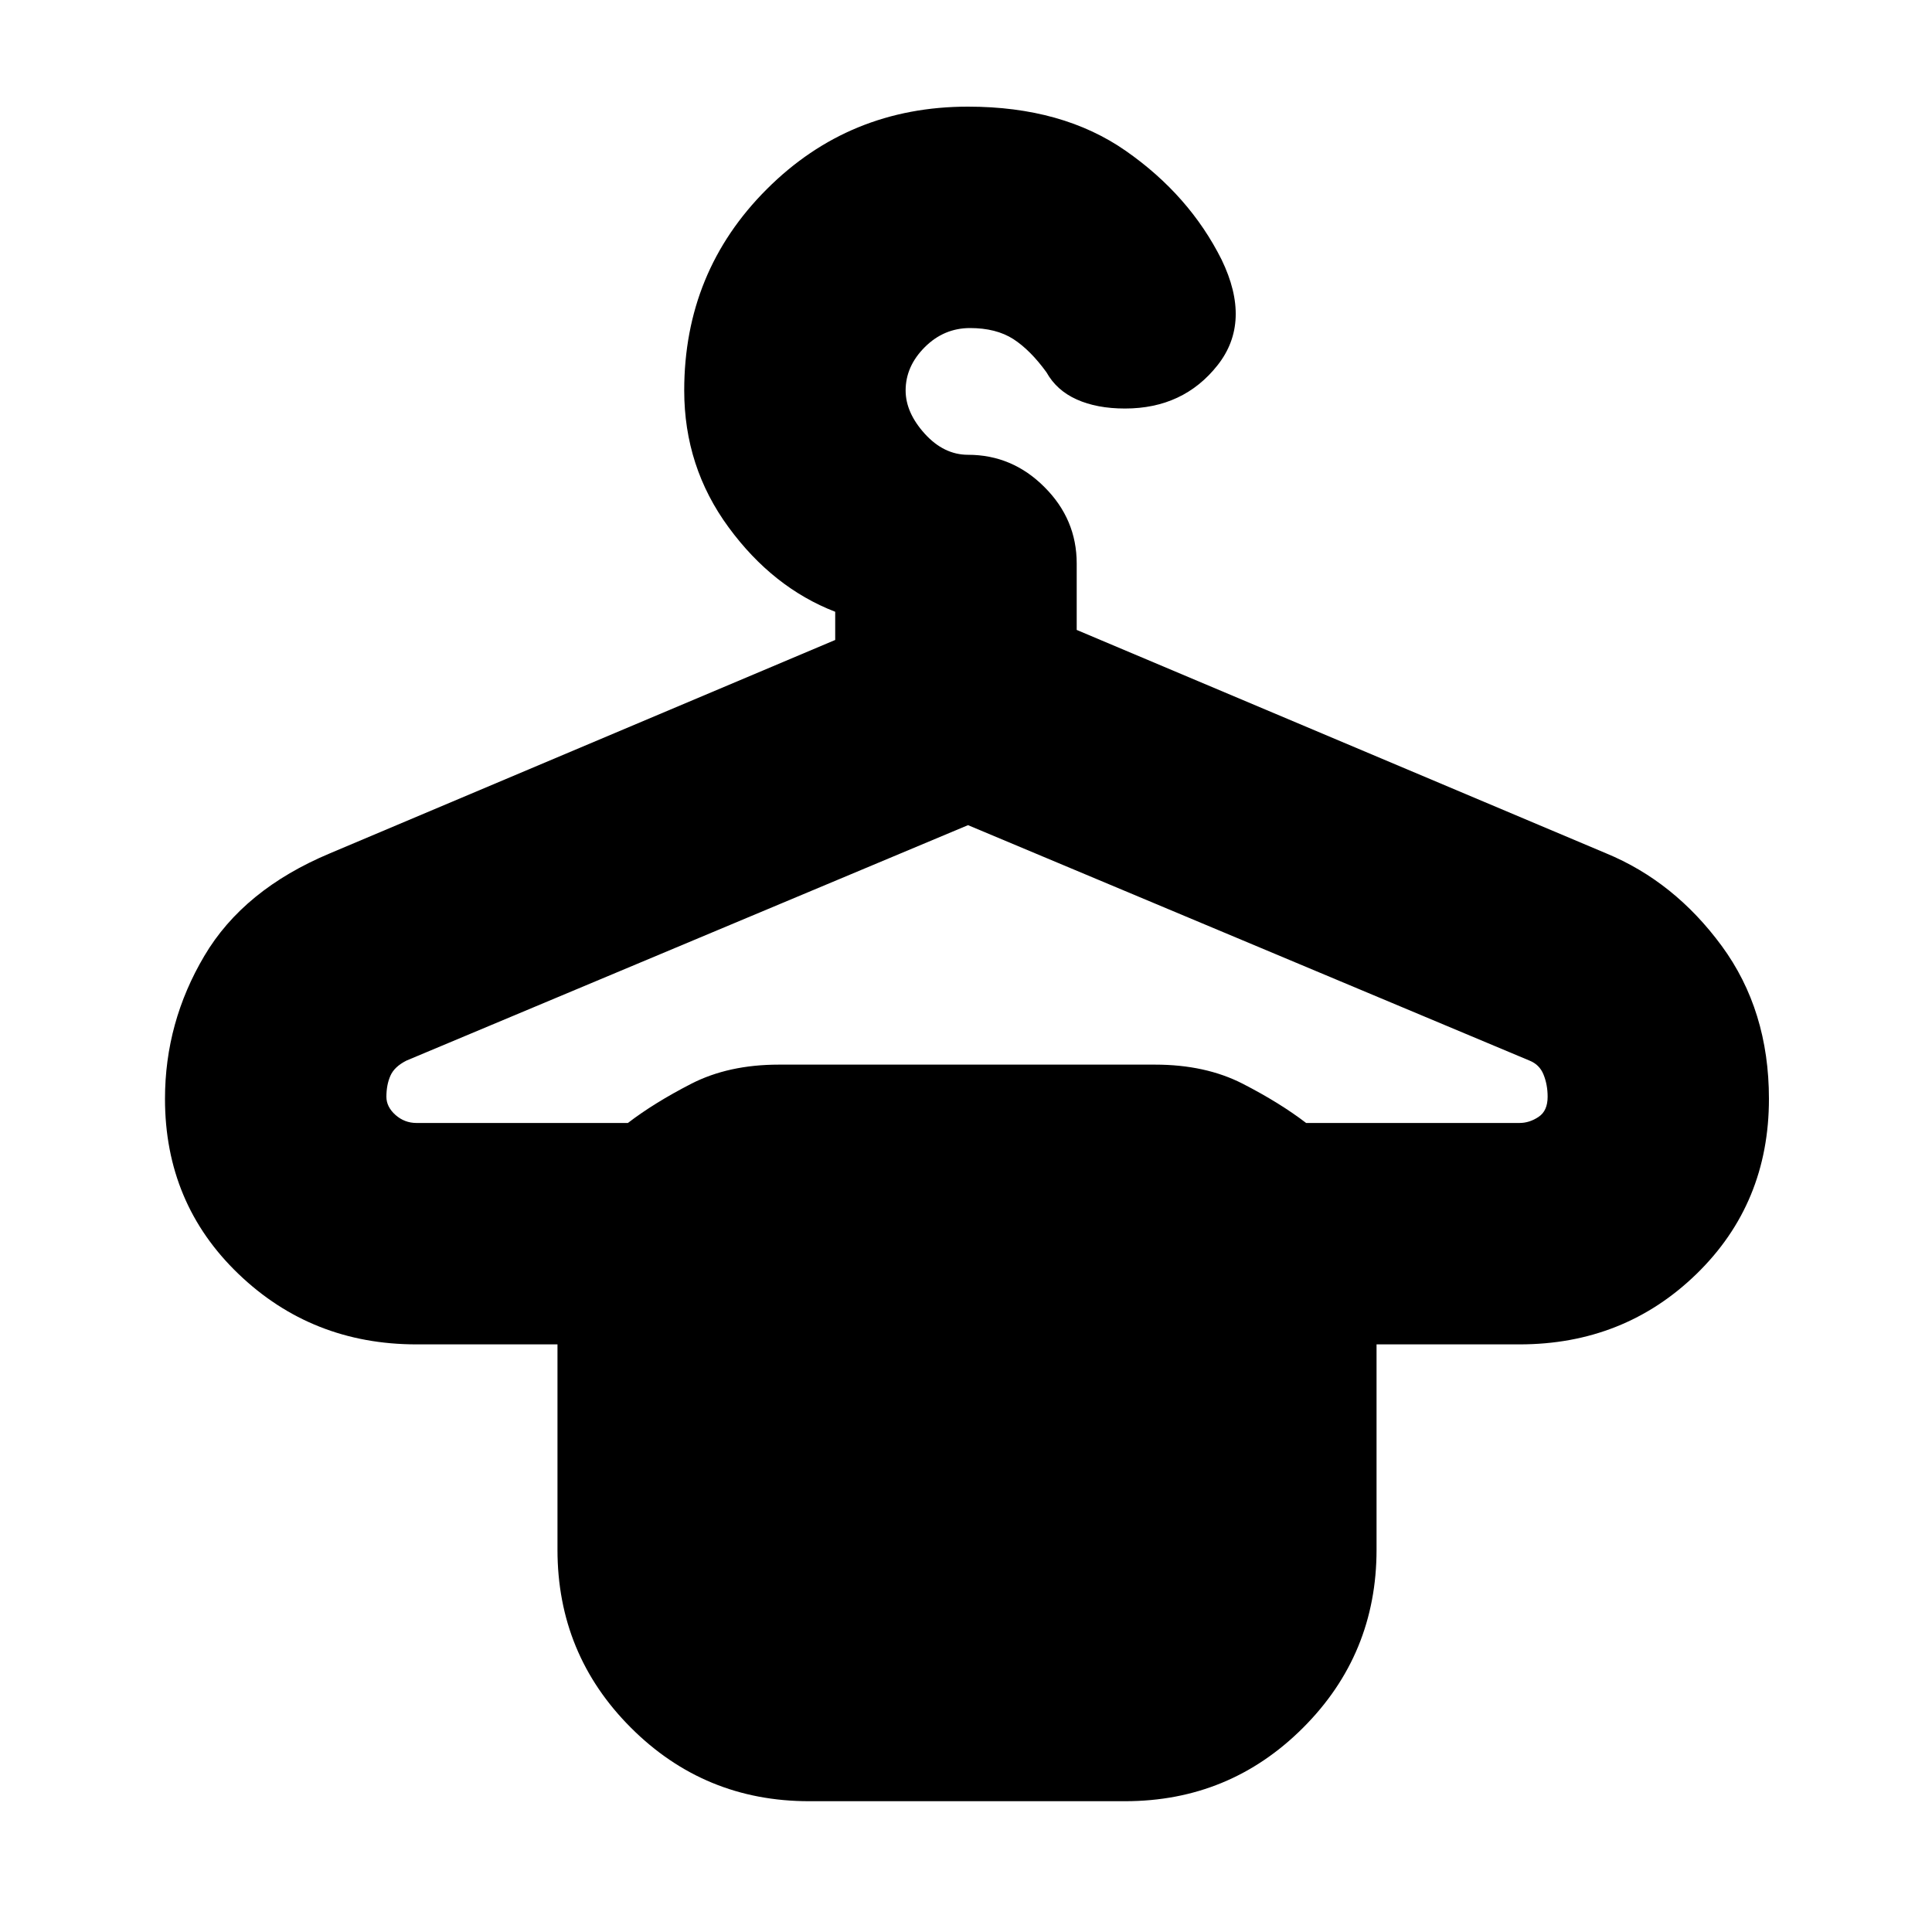 <svg xmlns="http://www.w3.org/2000/svg" height="20" width="20"><path d="M8.375 18.646Q7.292 18.646 6.531 17.885Q5.771 17.125 5.771 16.042V13.917H4.312Q3.229 13.917 2.469 13.188Q1.708 12.458 1.708 11.375Q1.708 10.583 2.115 9.896Q2.521 9.208 3.417 8.833L8.646 6.625V6.333Q8 6.083 7.542 5.458Q7.083 4.833 7.083 4.042Q7.083 2.812 7.938 1.958Q8.792 1.104 10.021 1.104Q11 1.104 11.656 1.563Q12.312 2.021 12.646 2.688Q12.958 3.333 12.604 3.781Q12.25 4.229 11.646 4.229Q11.354 4.229 11.146 4.135Q10.938 4.042 10.833 3.854Q10.667 3.625 10.49 3.51Q10.312 3.396 10.042 3.396Q9.771 3.396 9.573 3.594Q9.375 3.792 9.375 4.042Q9.375 4.271 9.573 4.49Q9.771 4.708 10.021 4.708Q10.479 4.708 10.812 5.042Q11.146 5.375 11.146 5.833V6.521L16.625 8.833Q17.333 9.125 17.823 9.792Q18.312 10.458 18.312 11.375Q18.312 12.458 17.562 13.188Q16.812 13.917 15.729 13.917H14.25V16.042Q14.25 17.125 13.49 17.885Q12.729 18.646 11.646 18.646ZM4.312 11.625H6.5Q6.771 11.417 7.156 11.219Q7.542 11.021 8.062 11.021H11.958Q12.479 11.021 12.865 11.219Q13.25 11.417 13.521 11.625H15.729Q15.833 11.625 15.927 11.562Q16.021 11.5 16.021 11.354Q16.021 11.229 15.979 11.125Q15.938 11.021 15.833 10.979L10.021 8.542L4.208 10.979Q4.083 11.042 4.042 11.135Q4 11.229 4 11.354Q4 11.458 4.094 11.542Q4.188 11.625 4.312 11.625Z"/></svg>